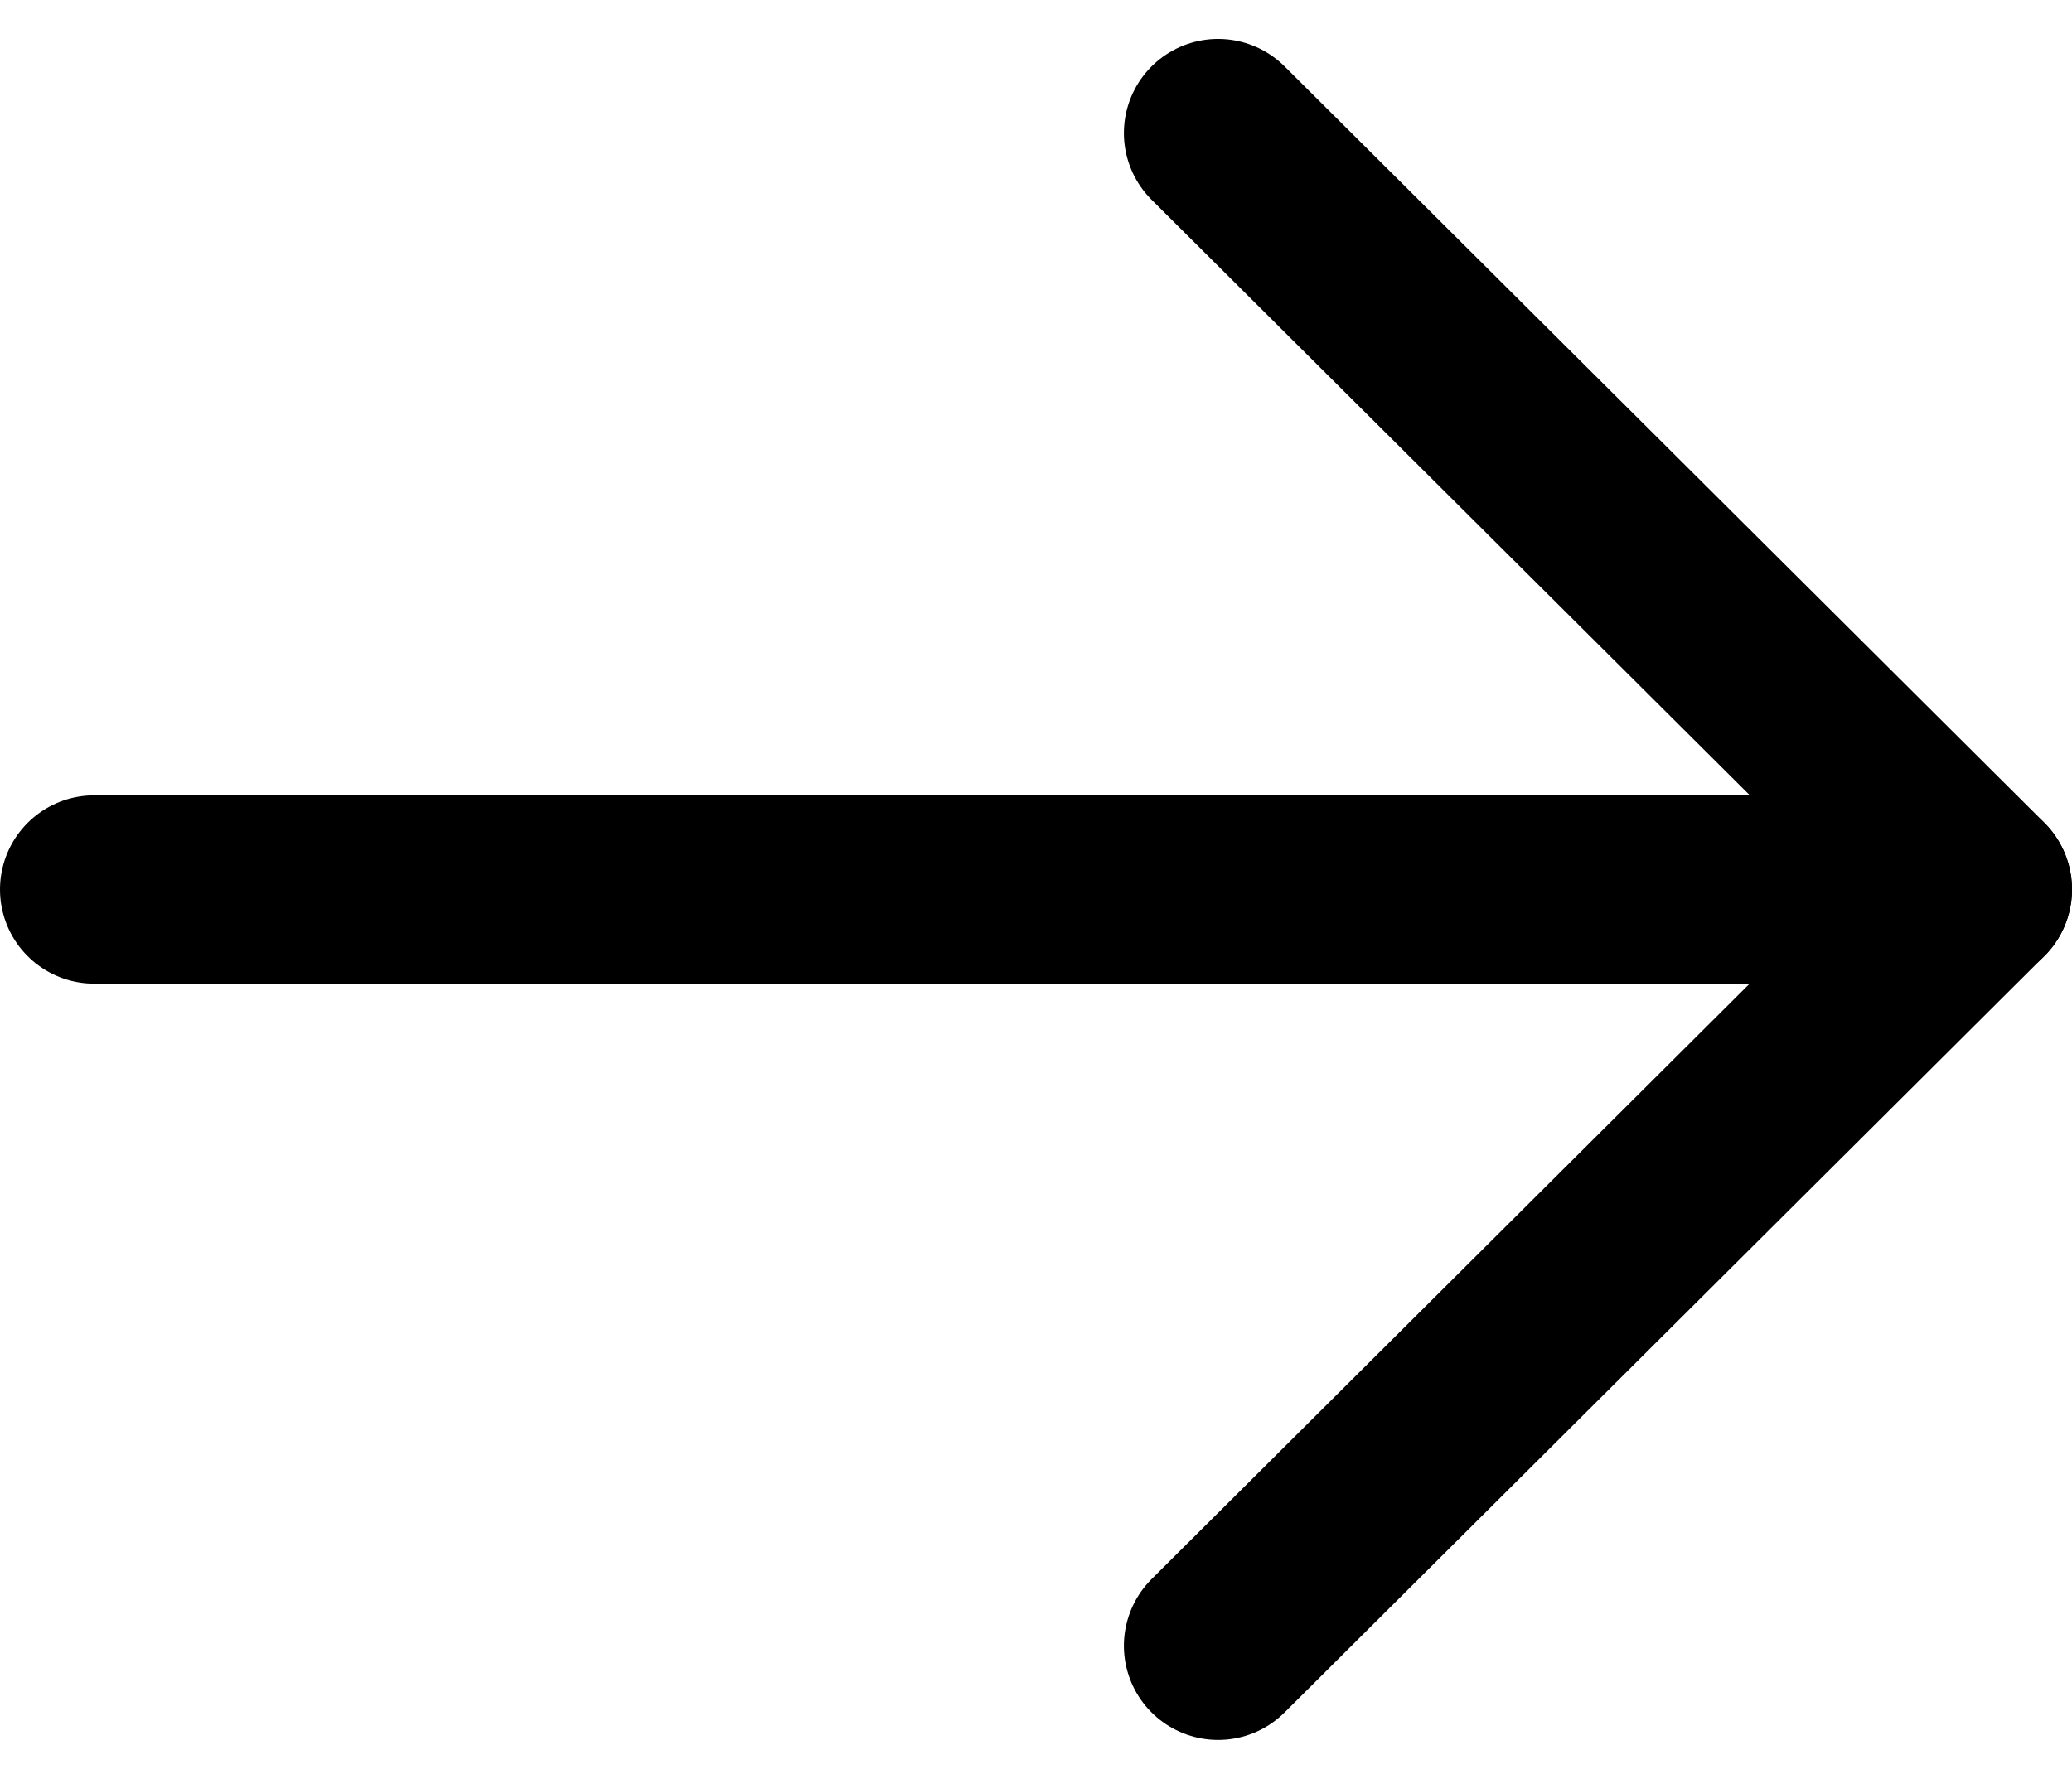<svg xmlns="http://www.w3.org/2000/svg" width="16.5" height="14.17" viewBox="0 0 16.5 14.17">
  <g id="Arrow_-_Right" data-name="Arrow - Right" transform="translate(0 13.859) rotate(-90)">
    <path id="Stroke_1" data-name="Stroke 1" d="M.5,15V0" transform="translate(6.274 0.75)" fill="none" stroke="#000" stroke-linecap="round" stroke-linejoin="round" stroke-miterlimit="10" stroke-width="1.5"/>
    <path id="Stroke_3" data-name="Stroke 3" d="M12.049,0,6.025,6.05,0,0" transform="translate(0.75 9.7)" fill="none" stroke="#000" stroke-linecap="round" stroke-linejoin="round" stroke-miterlimit="10" stroke-width="1.5"/>
  </g>
</svg>
